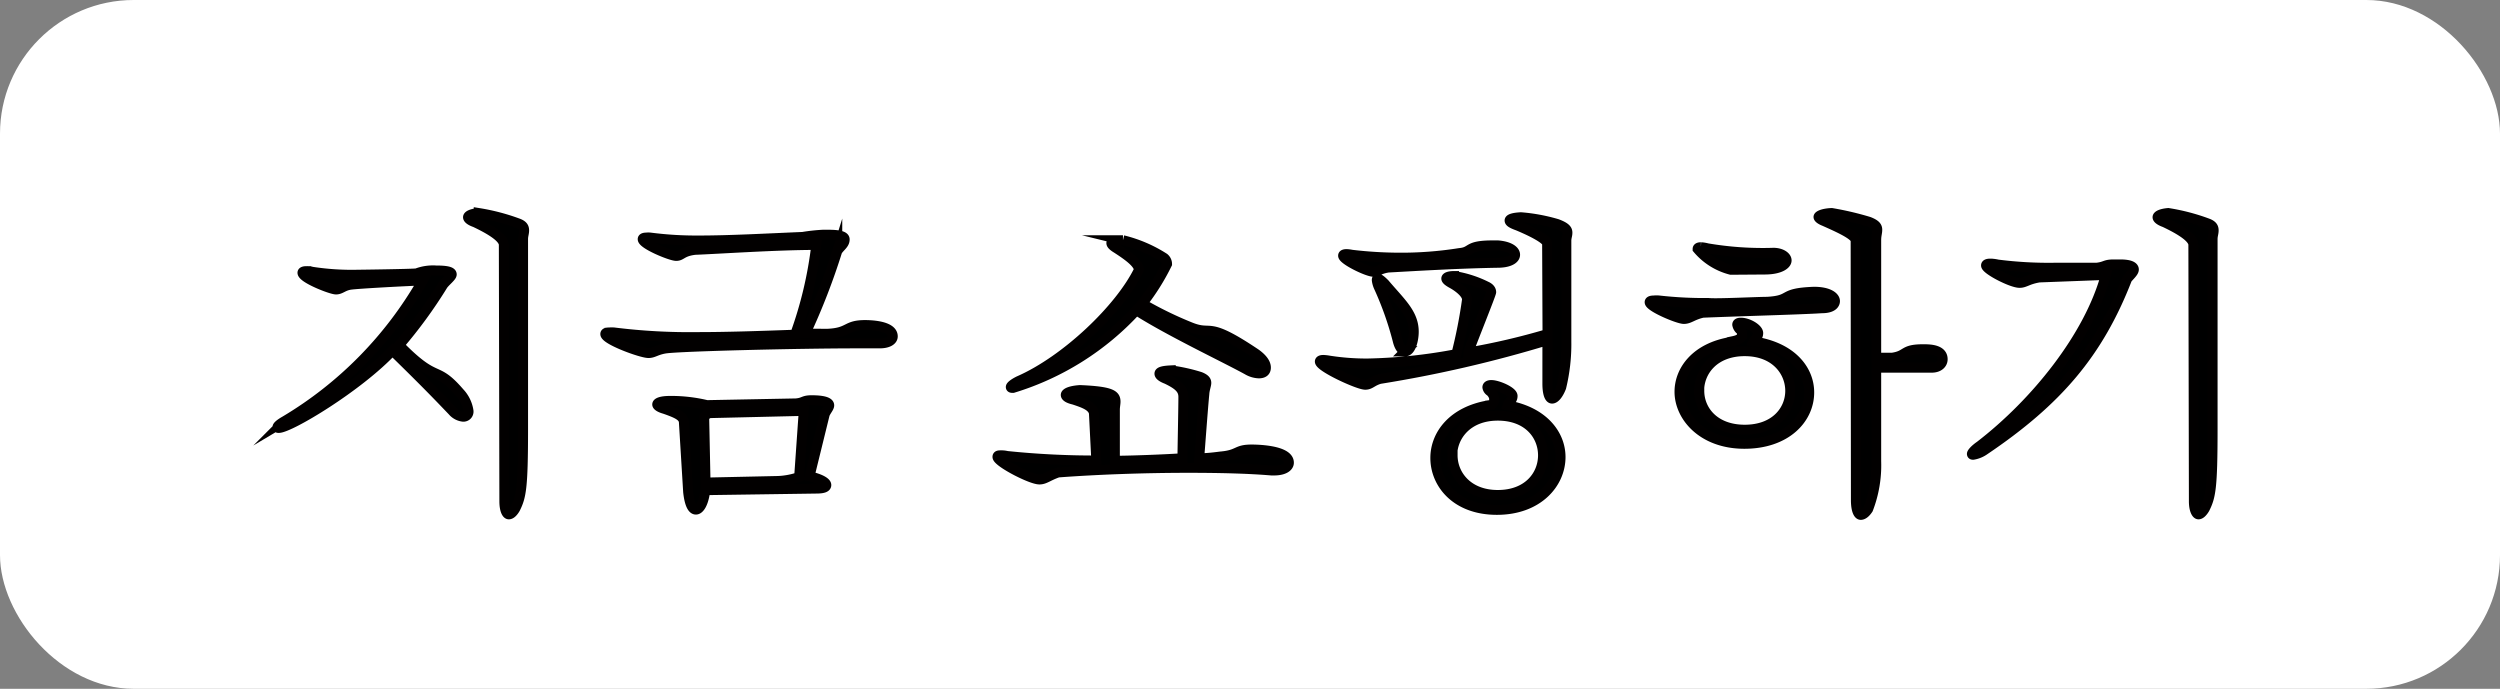 <svg xmlns="http://www.w3.org/2000/svg" width="189.21" height="52.13" viewBox="0 0 189.21 52.13"><rect x="0" y="0" width="189.21" height="52.13" fill="#808080" stroke="none"/><defs><style>.cls-1{fill:#fff;}.cls-2{stroke:#020000;stroke-miterlimit:10;stroke-width:0.75px;}</style></defs><title>cta</title><g id="Layer_2" data-name="Layer 2"><g id="Layer_1-2" data-name="Layer 1"><rect class="cls-1" width="189.21" height="52.13" rx="10.12" ry="10.12"/><path class="cls-2" d="M31.53,20.69A3.47,3.47,0,0,1,33,20.47c.92,0,1.19.12,1.19.3s-.51.56-.68.83a35.74,35.74,0,0,1-3.3,4.52c2.93,3,2.69,1.41,4.57,3.59a2.57,2.57,0,0,1,.68,1.39.39.39,0,0,1-.41.44,1.24,1.24,0,0,1-.81-.44c-.78-.81-1.83-1.93-4.54-4.57-2.59,2.76-7.77,5.86-8.6,5.86-.07,0-.1,0-.1-.07s.17-.24.56-.46A29.25,29.25,0,0,0,32,21.23c-1.42.05-4.91.24-5.47.32s-.73.36-1.1.36-2.54-.85-2.54-1.27c0-.07.1-.12.29-.12a1.68,1.68,0,0,1,.46.05,19.73,19.73,0,0,0,3.45.22C27.21,20.79,31,20.74,31.53,20.69Zm6.6-2.2c-.05-.46-.78-1-2.17-1.66-.35-.12-.54-.27-.54-.39s.24-.27.81-.32a15.67,15.67,0,0,1,3,.79c.36.14.44.31.44.53s-.08.39-.08.66l0,14.39c0,4.5-.15,5.11-.59,6-.17.29-.34.44-.49.44s-.34-.3-.34-1Z"/><path class="cls-2" d="M62.61,25.26c1.71-.07,1.37-.66,2.86-.66.22,0,2.1,0,2.1.86,0,.29-.34.53-1,.53l-1.76,0c-4.37,0-13.43.22-14.48.39-.69.12-.86.34-1.25.34-.56,0-3.27-1-3.27-1.44,0-.1.12-.12.32-.12a2.12,2.12,0,0,1,.34,0,46.25,46.25,0,0,0,6.35.35c2.15,0,4.59-.08,7.35-.18a30.2,30.2,0,0,0,1.61-6.79c-3,0-7.37.3-9.18.37-1,.12-1,.46-1.42.46s-2.54-.88-2.54-1.27c0-.07.08-.12.27-.12a1.35,1.35,0,0,1,.32,0,27.06,27.06,0,0,0,3.69.22c2.29,0,5-.15,7.84-.27a13.56,13.56,0,0,1,1.59-.17c.71,0,1.58,0,1.58.36s-.34.54-.56.88a50.61,50.61,0,0,1-2.42,6.25ZM51.76,32c0-.49-.49-.71-1.46-1.05-.3-.08-.56-.22-.56-.34s.24-.27,1-.27a11.59,11.59,0,0,1,2.76.32l6.74-.13c.61-.05.54-.24,1.18-.24.24,0,1.34,0,1.34.39,0,.17-.24.42-.34.68-.49,2-.95,3.86-1.15,4.69.88.2,1.27.47,1.27.66s-.27.27-.76.27l-8.4.12c-.12,1-.44,1.47-.71,1.47s-.49-.42-.59-1.34Zm1.88-.73c-.07.09-.34.14-.34.39l.1,4.86,5.52-.12a5.61,5.61,0,0,0,1.56-.3l.35-5Z"/><path class="cls-2" d="M82.79,31.25c-.12-.52-.73-.74-1.52-1-.39-.09-.61-.22-.61-.36s.32-.32,1.08-.37c2.37.1,2.69.37,2.69.88,0,.17-.05.37-.05.61l0,3.86c1.15,0,3.79-.1,5.11-.19,0-.57.07-3.72.07-4.65,0-.58-.39-.92-1.27-1.34-.32-.12-.54-.27-.54-.41s.25-.22.86-.25a13,13,0,0,1,2.22.49c.37.15.47.29.47.46s-.13.49-.15.83c-.12,1.25-.32,4.06-.39,4.87.51,0,1-.05,1.61-.13,1.42-.12,1.15-.53,2.35-.53.19,0,2.83,0,2.83,1,0,.32-.39.59-1.12.59h-.2c-1.78-.15-4-.2-6.3-.2-3.35,0-6.92.13-9.85.35-.75.26-1,.53-1.41.53-.66,0-3.18-1.32-3.18-1.71,0-.1.07-.12.24-.12a1.84,1.84,0,0,1,.49.05,64.28,64.28,0,0,0,6.75.34ZM84.5,18.79c-.2-.12-.39-.27-.39-.39s.22-.22.88-.22a10.32,10.32,0,0,1,3.12,1.34.6.6,0,0,1,.22.46,17,17,0,0,1-1.88,3,28.14,28.14,0,0,0,3.67,1.79c1.71.68,1.12-.56,4.93,2,.54.39.76.75.76,1.05s-.2.44-.54.44a1.86,1.86,0,0,1-.88-.27C92.58,27,88.53,25.09,86,23.48a21,21,0,0,1-9.33,5.88c-.1,0-.17,0-.17-.07s.17-.24.61-.46c3.54-1.54,7.67-5.47,9.09-8.41C86.16,19.94,85.45,19.4,84.5,18.79Z"/><path class="cls-2" d="M117.09,18.44c0-.31-1-.85-2.22-1.36-.42-.15-.62-.27-.62-.39s.27-.22.86-.25a13.4,13.4,0,0,1,2.74.51c.66.25.78.44.78.66s-.08.35-.08.62l0,7.64a13.84,13.84,0,0,1-.39,3.45c-.22.56-.49.85-.69.85s-.36-.37-.36-1.15V25.75a95.09,95.09,0,0,1-12.68,2.93c-.59.17-.71.44-1.1.44-.54,0-3.44-1.34-3.44-1.76,0-.07.09-.12.26-.12a3.25,3.25,0,0,1,.44.05,18.36,18.36,0,0,0,2.91.22,39.85,39.85,0,0,0,6.72-.71,37,37,0,0,0,.81-4.13c0-.44-.62-.93-1.15-1.22-.27-.15-.42-.27-.42-.37s.2-.19.59-.19a8.35,8.35,0,0,1,2.44.78c.27.12.37.29.37.44s-1.49,3.83-1.74,4.57a52,52,0,0,0,6-1.4Zm-3.72.13c.86.07,1.3.39,1.3.71s-.44.61-1.34.61c-2.94.05-6.09.24-8.26.36-.66.1-.81.32-1.12.32-.47,0-2.3-.9-2.3-1.22,0-.07.07-.12.27-.12a2.43,2.43,0,0,1,.39.05,31.7,31.7,0,0,0,3.54.22,28.07,28.07,0,0,0,4.62-.35c1-.09.49-.58,2.49-.58Zm-7,8c-.24,0-.47-.29-.59-.8a24.3,24.3,0,0,0-1.41-4,1.83,1.83,0,0,1-.17-.56c0-.07,0-.12.09-.12s.25.12.52.39C106,22.89,107,23.72,107,25.11,107,25.68,106.8,26.6,106.34,26.6Zm6.74,3.69a1,1,0,0,0-.32-.63.45.45,0,0,1-.22-.32c0-.1.1-.17.3-.17.49,0,1.61.49,1.61.83s-.27.42-.37.71c2.72.49,4,2.22,4,3.91,0,2-1.71,4-4.82,4s-4.66-2-4.66-3.93c0-1.76,1.32-3.56,4.13-4A.37.37,0,0,0,113.08,30.29Zm-3.17,4.2c0,1.47,1.14,3,3.42,3s3.42-1.49,3.42-3-1.13-3-3.42-3S109.91,33,109.91,34.49Z"/><path class="cls-2" d="M133.75,22.84c2-.12.9-.66,3.54-.76,1.13,0,1.59.4,1.59.71,0,.05,0,.54-1,.54-1.51.1-6.08.22-9,.34-.78.17-1,.47-1.44.47s-2.59-.91-2.59-1.27c0-.08.1-.13.34-.13a1.71,1.71,0,0,1,.37,0,30.71,30.71,0,0,0,3.74.19C129.91,23,133,22.84,133.75,22.84Zm-2.69,3c.34-.07.78-.15.78-.56a.46.46,0,0,0-.19-.37.67.67,0,0,1-.17-.34c0-.1.1-.15.27-.15.58,0,1.32.47,1.32.79s-.25.41-.35.63c2.86.42,4.21,2.13,4.21,3.86,0,2-1.74,3.89-4.91,3.89s-4.91-2.06-4.91-3.94C127.11,28,128.38,26.29,131.06,25.87ZM131,20.42a4.9,4.9,0,0,1-2.52-1.58c0-.08.08-.13.25-.13a2.41,2.41,0,0,1,.49.08,25,25,0,0,0,5,.34c.59,0,1,.29,1,.58s-.47.67-1.57.69Zm-2.39,9.16c0,1.47,1.14,2.94,3.44,2.94s3.44-1.47,3.44-2.94-1.14-3-3.44-3S128.6,28.09,128.6,29.58ZM140.44,18.2c0-.41-1.34-1-2.37-1.46-.26-.1-.44-.23-.44-.32s.3-.27,1-.3a23,23,0,0,1,2.81.66c.51.2.64.37.64.61s-.08.42-.08.79v8.89h1.22c1.15-.17.76-.64,2.32-.64.47,0,1.49,0,1.49.76,0,.34-.29.64-.83.64H142l0,7.08a9.22,9.22,0,0,1-.61,3.62c-.19.29-.39.44-.56.44s-.37-.32-.37-1.13Z"/><path class="cls-2" d="M154.34,21c-.87.14-1.07.41-1.49.41-.61,0-2.54-1-2.54-1.32,0-.1.13-.14.32-.14a2.58,2.58,0,0,1,.56.07,30.42,30.42,0,0,0,4.4.24l3.1,0c.69-.08.59-.25,1.3-.25.12,0,.27,0,.46,0,.81,0,1.05.19,1.05.39s-.34.49-.51.71c-2.18,5.62-5.28,9.23-10.77,12.94a2.11,2.11,0,0,1-.88.37c-.05,0-.1,0-.1-.07s.19-.32.61-.61c4.2-3.23,8.26-8.26,9.53-12.93ZM166,18.49c-.05-.46-.78-1-2.17-1.66-.34-.12-.54-.27-.54-.39s.25-.27.81-.32a15.45,15.45,0,0,1,3,.79c.36.14.44.31.44.53s-.08.39-.08.66l0,14.39c0,4.5-.15,5.11-.59,6-.17.29-.34.44-.48.44s-.35-.3-.35-1Z"/></g></g></svg>